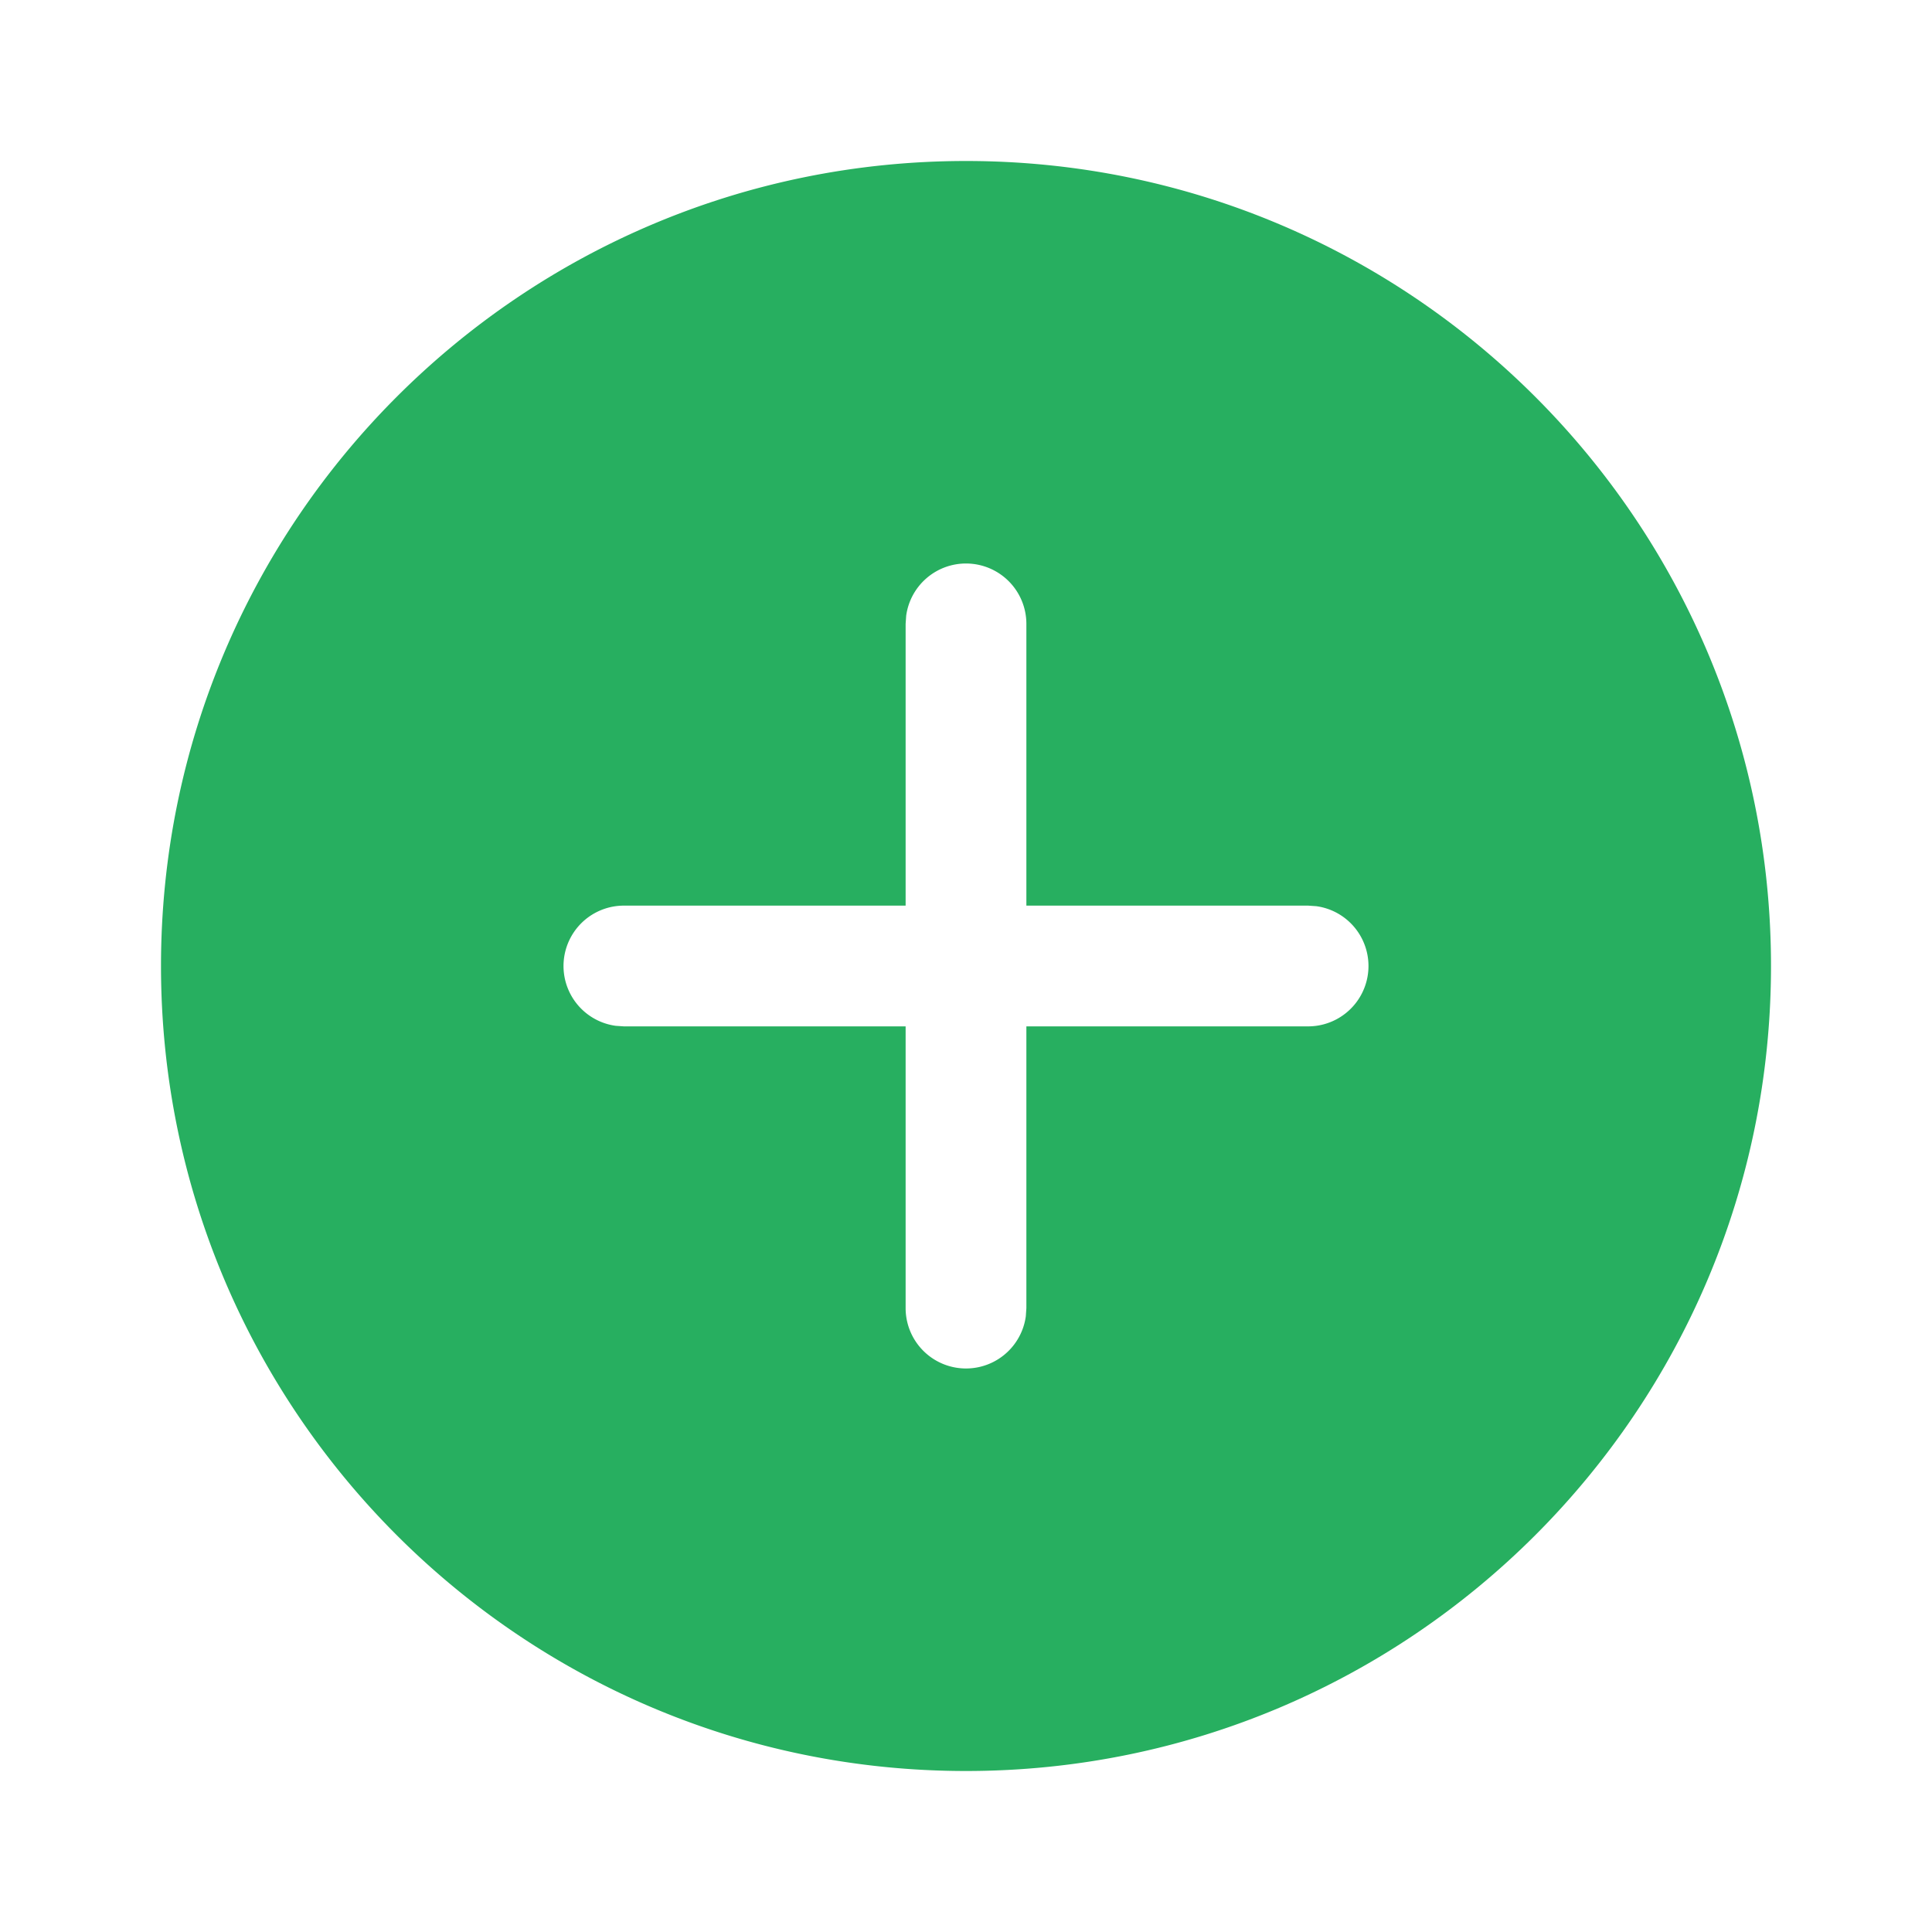 <svg xmlns="http://www.w3.org/2000/svg" width="24" height="24" fill="none"><path fill="#27AF60" d="M12 2c5.523 0 10 4.477 10 10s-4.477 10-10 10S2 17.523 2 12 6.477 2 12 2m0 5a.75.75 0 0 0-.743.648l-.007.102v3.5h-3.5a.75.75 0 0 0-.102 1.493l.102.007h3.5v3.5a.75.75 0 0 0 1.493.102l.007-.102v-3.5h3.5a.75.75 0 0 0 .102-1.493l-.102-.007h-3.5v-3.5A.75.75 0 0 0 12 7"/></svg>